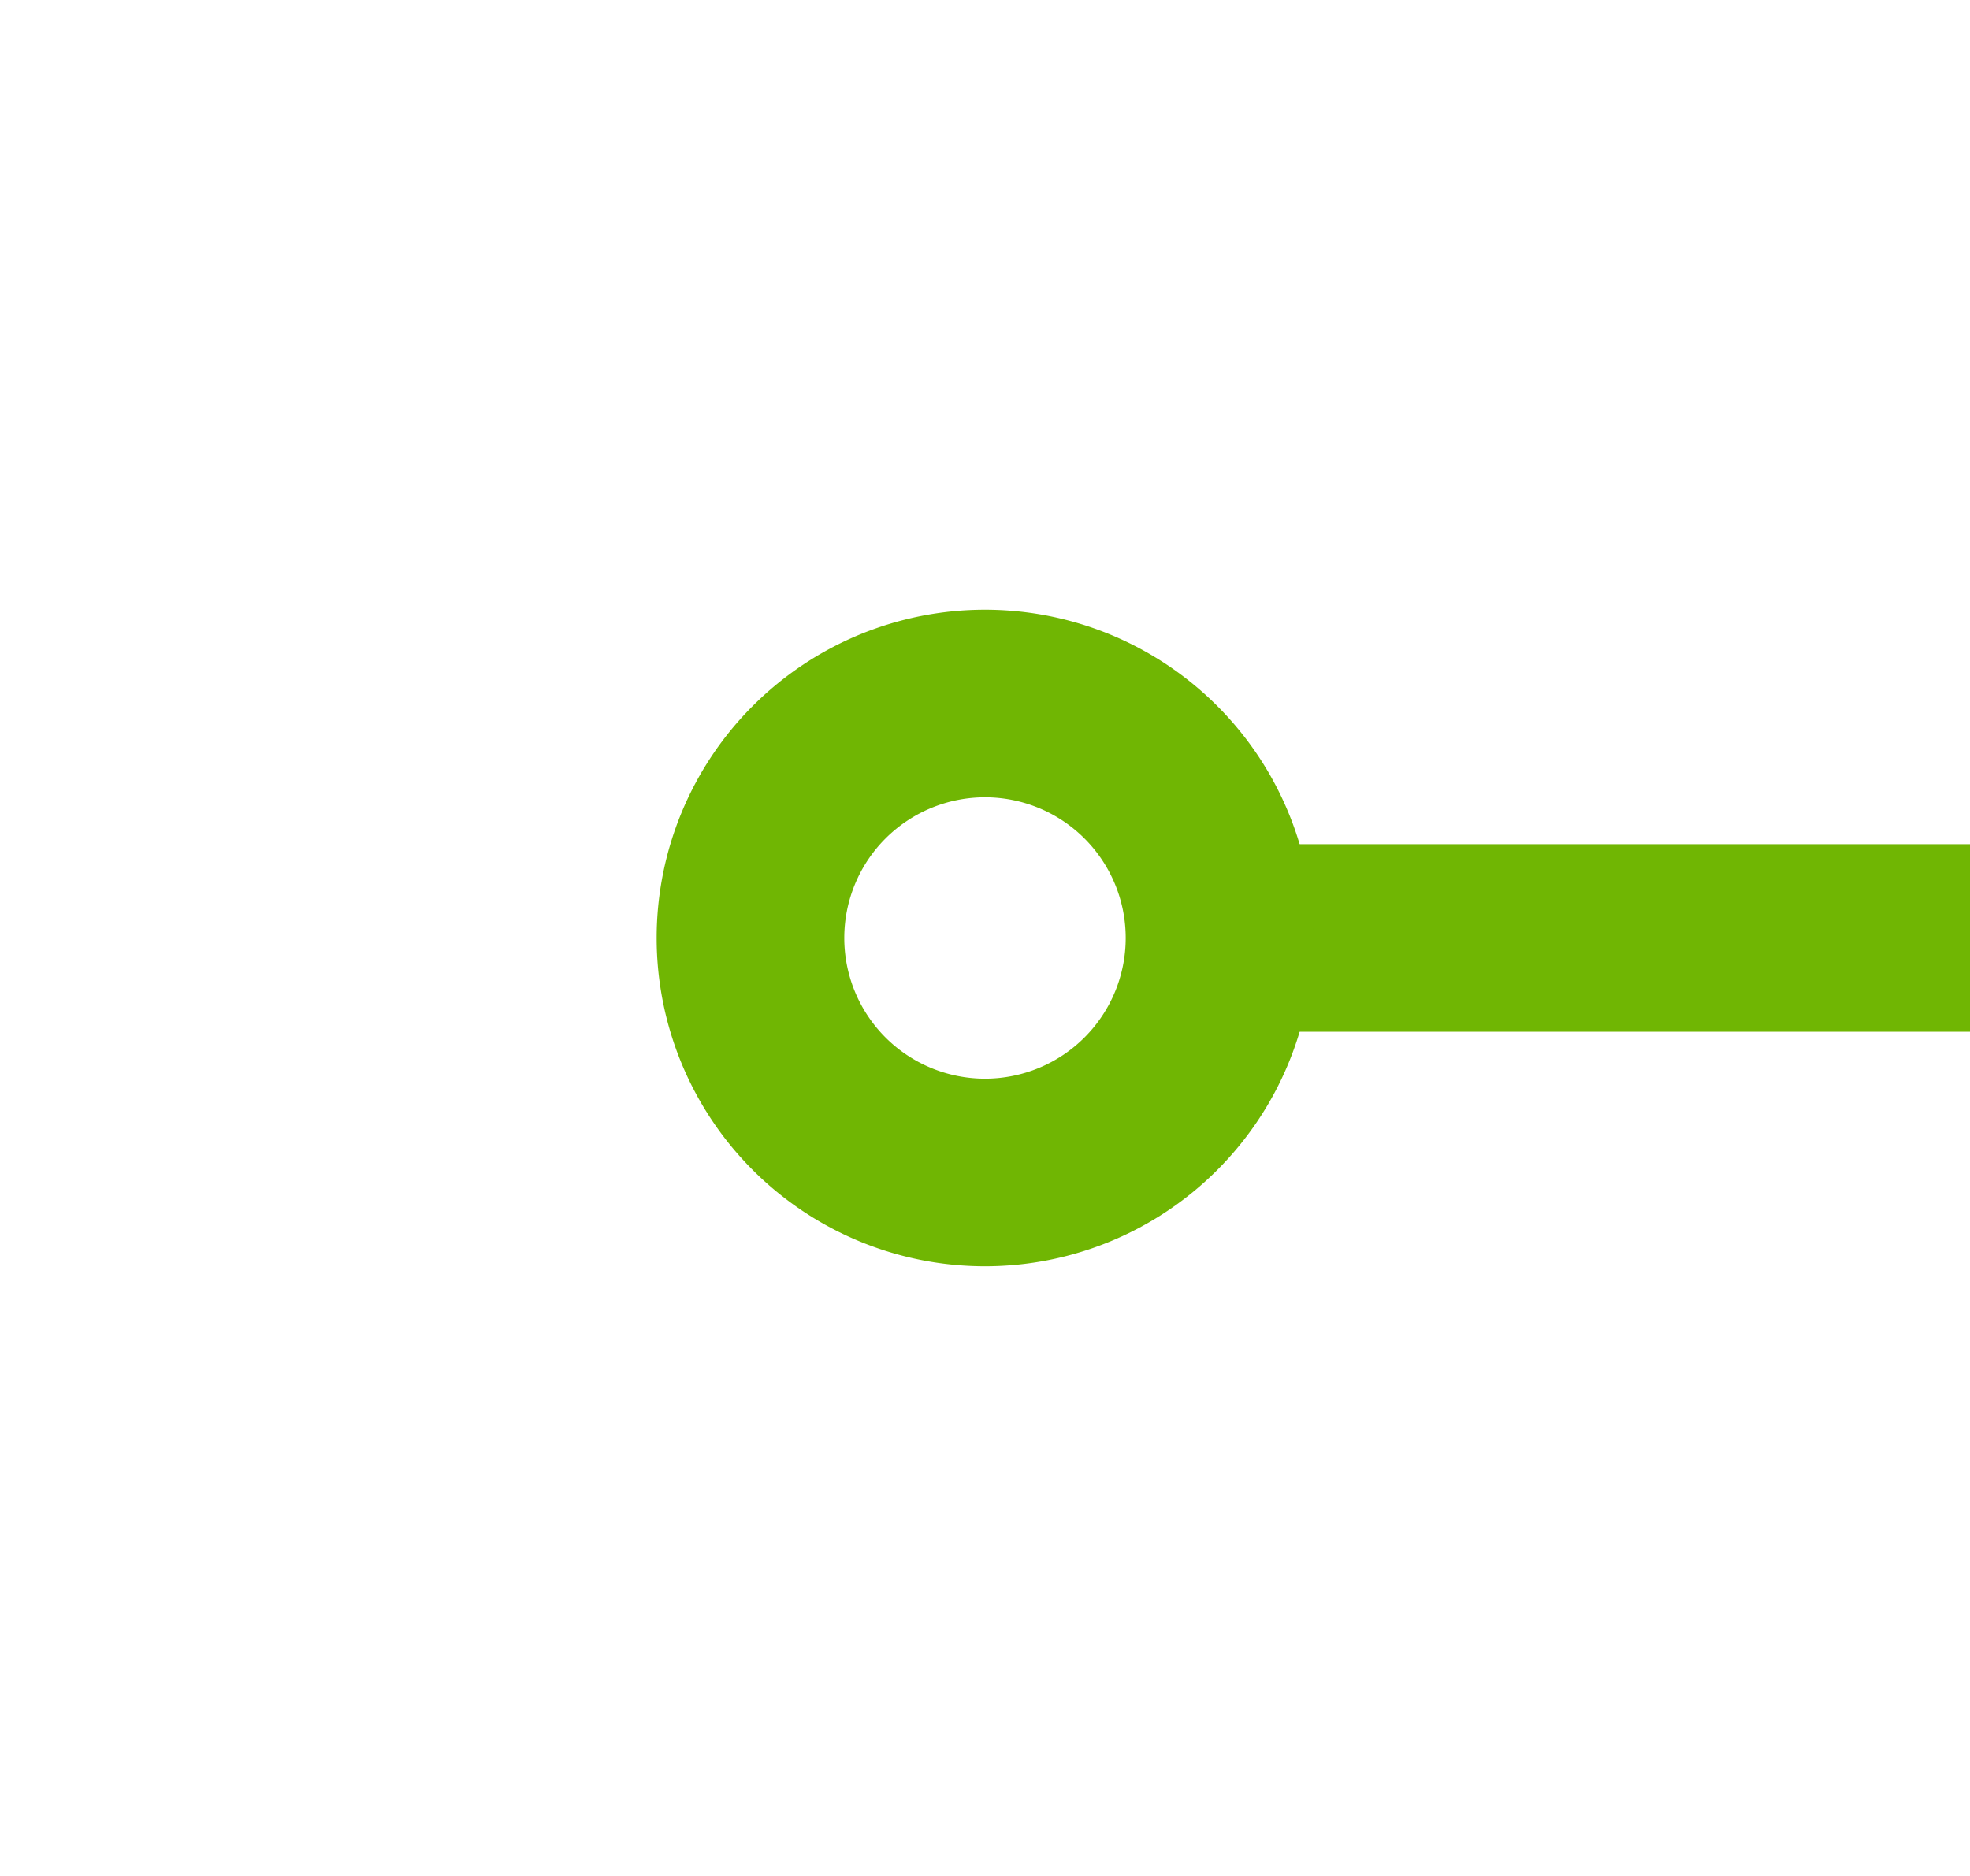 ﻿<?xml version="1.0" encoding="utf-8"?>
<svg version="1.1" xmlns:xlink="http://www.w3.org/1999/xlink" width="21px" height="20px" preserveAspectRatio="xMinYMid meet" viewBox="770 652  21 18" xmlns="http://www.w3.org/2000/svg">
  <path d="M 783 661  L 841 661  L 841 799  " stroke-width="2" stroke-dasharray="18,8" stroke="#70b603" fill="none" />
  <path d="M 780.5 657.5  A 3.5 3.5 0 0 0 777 661 A 3.5 3.5 0 0 0 780.5 664.5 A 3.5 3.5 0 0 0 784 661 A 3.5 3.5 0 0 0 780.5 657.5 Z M 780.5 659.5  A 1.5 1.5 0 0 1 782 661 A 1.5 1.5 0 0 1 780.5 662.5 A 1.5 1.5 0 0 1 779 661 A 1.5 1.5 0 0 1 780.5 659.5 Z M 833.4 798  L 841 805  L 848.6 798  L 833.4 798  Z M 838.2 800  L 843.8 800  L 841 802  L 838.2 800  Z " fill-rule="nonzero" fill="#70b603" stroke="none" />
</svg>